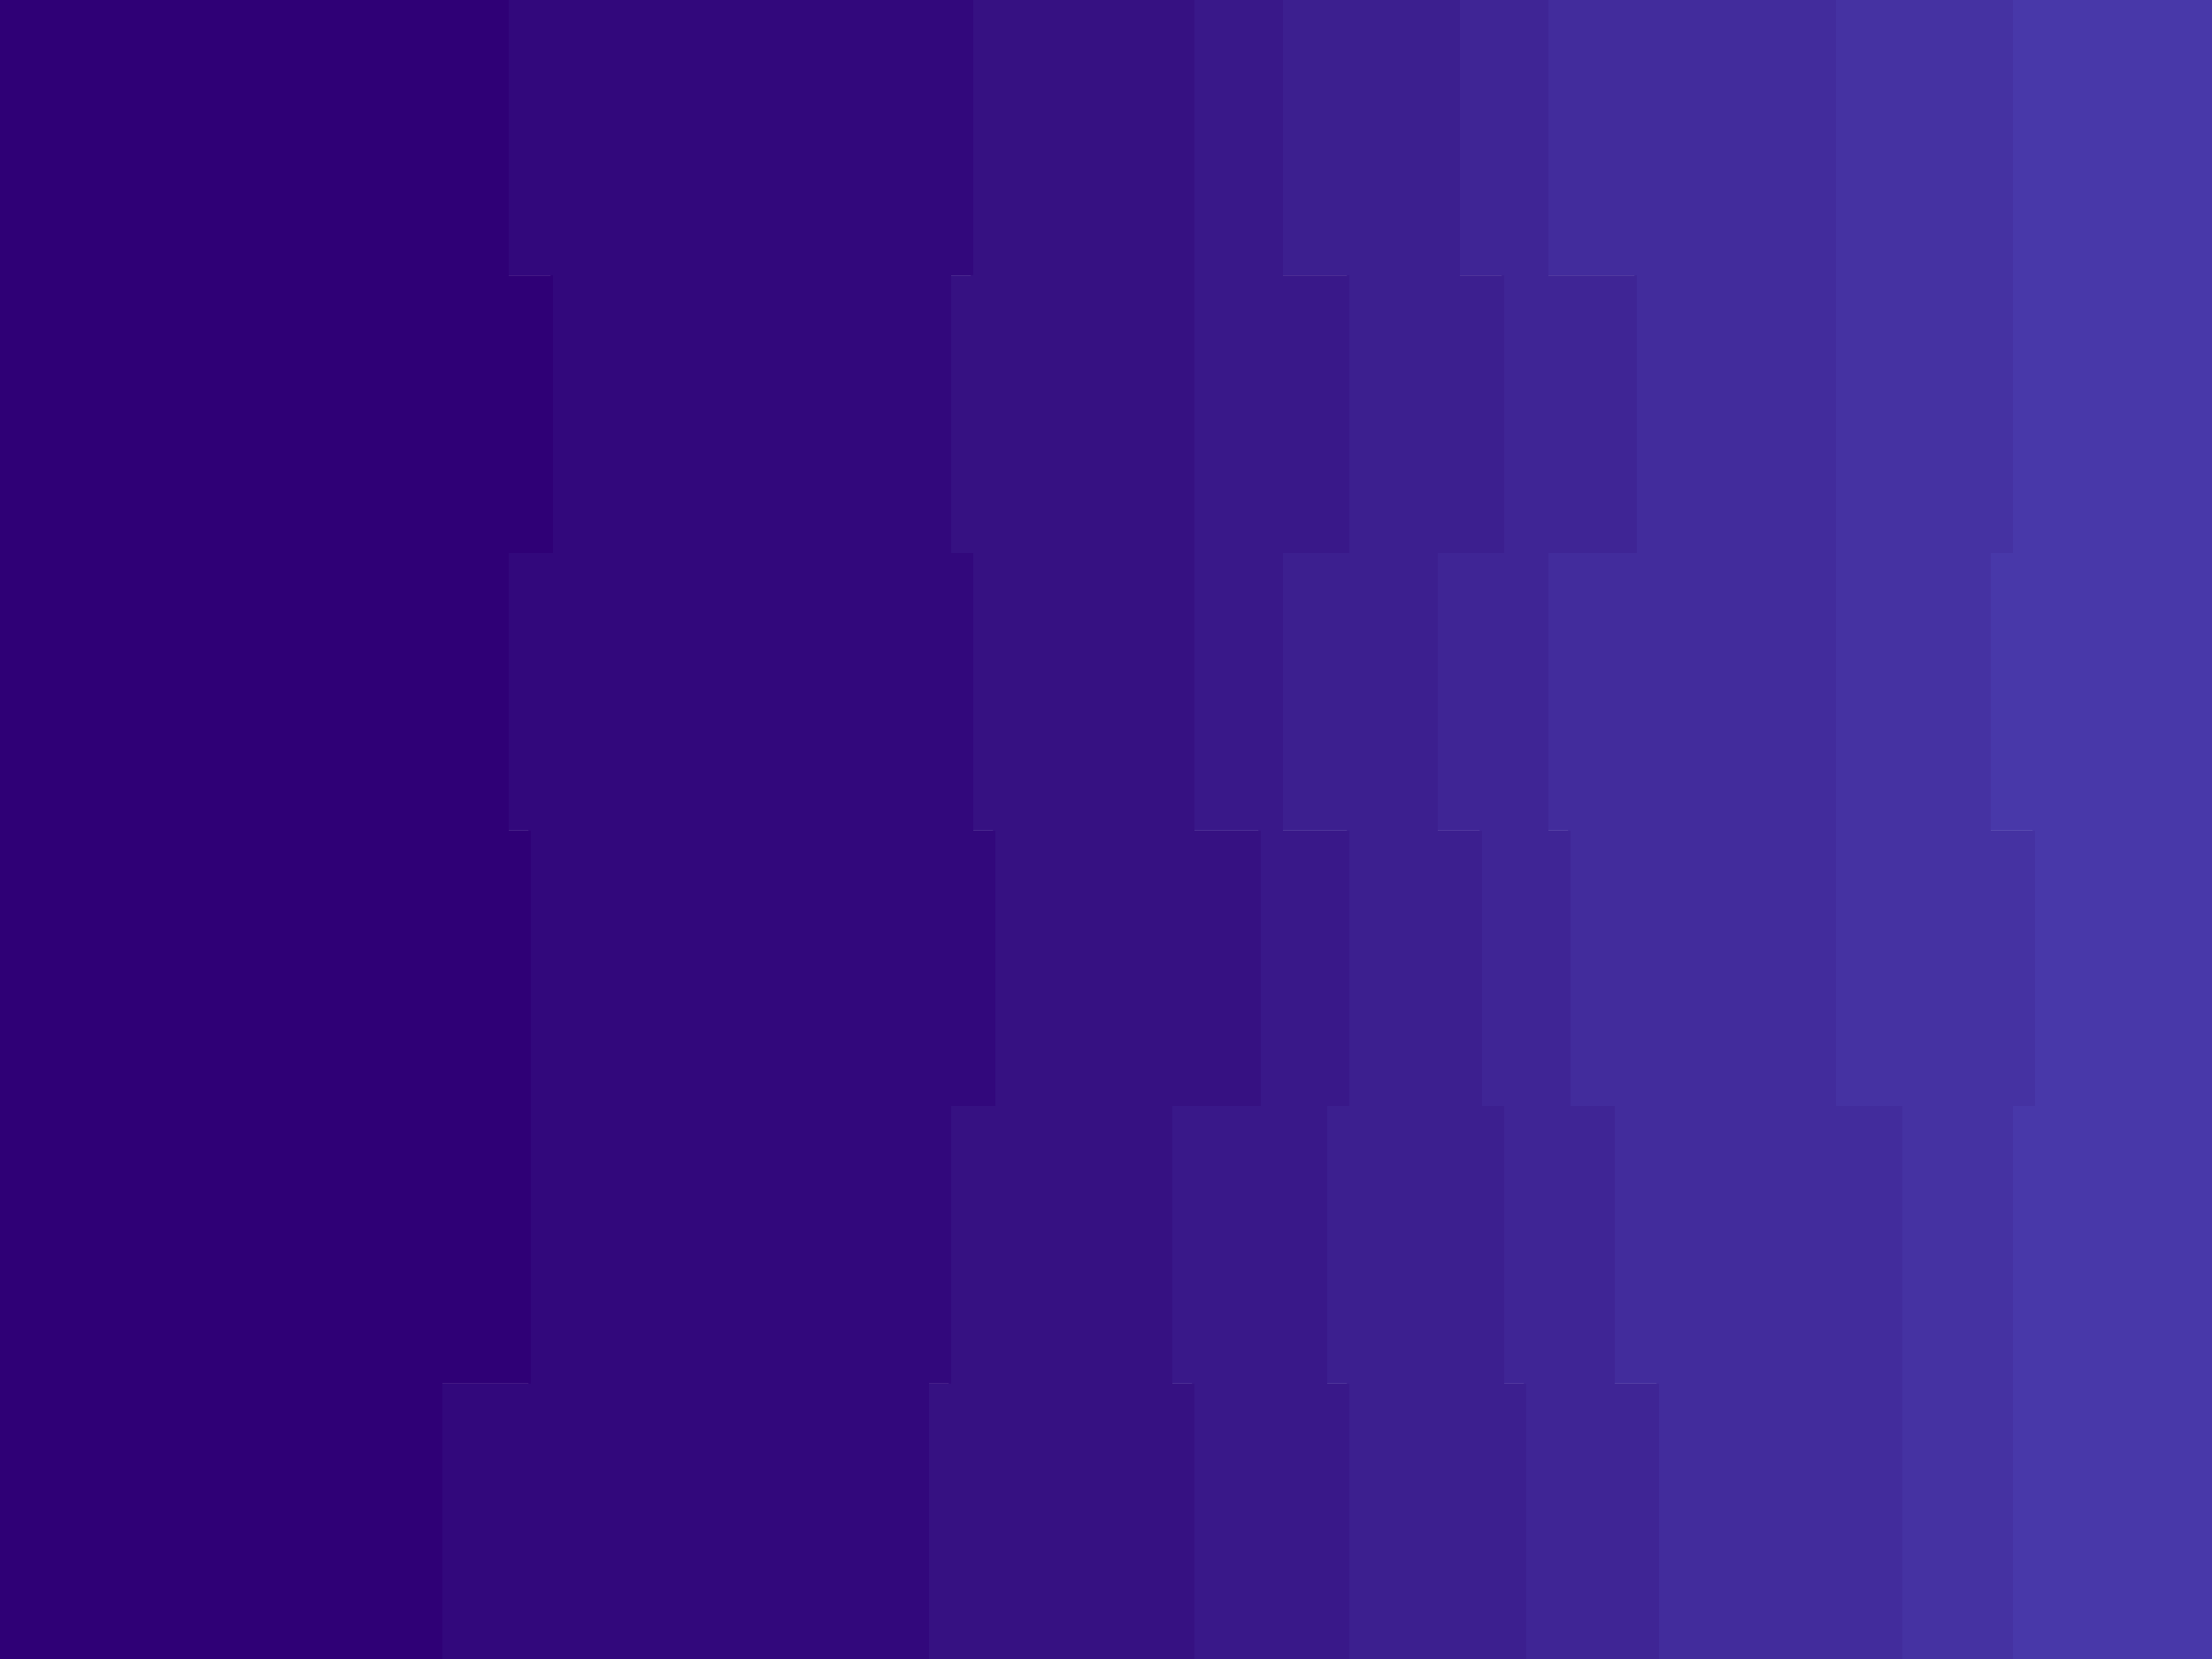 <svg id="visual" viewBox="0 0 900 675" width="900" height="675" xmlns="http://www.w3.org/2000/svg" xmlns:xlink="http://www.w3.org/1999/xlink" version="1.1"><path d="M845 675L818 675L818 563L818 563L818 450L827 450L827 338L809 338L809 225L818 225L818 112L818 112L818 0L900 0L900 112L900 112L900 225L900 225L900 338L900 338L900 450L900 450L900 563L900 563L900 675L900 675Z" fill="#4838a9"></path><path d="M782 675L773 675L773 563L773 563L773 450L746 450L746 338L746 338L746 225L746 225L746 112L746 112L746 0L819 0L819 112L819 112L819 225L810 225L810 338L828 338L828 450L819 450L819 563L819 563L819 675L846 675Z" fill="#4532a2"></path><path d="M701 675L674 675L674 563L656 563L656 450L638 450L638 338L629 338L629 225L665 225L665 112L629 112L629 0L747 0L747 112L747 112L747 225L747 225L747 338L747 338L747 450L774 450L774 563L774 563L774 675L783 675Z" fill="#422c9c"></path><path d="M638 675L620 675L620 563L611 563L611 450L602 450L602 338L584 338L584 225L611 225L611 112L593 112L593 0L630 0L630 112L666 112L666 225L630 225L630 338L639 338L639 450L657 450L657 563L675 563L675 675L702 675Z" fill="#3f2595"></path><path d="M575 675L548 675L548 563L539 563L539 450L548 450L548 338L521 338L521 225L548 225L548 112L521 112L521 0L594 0L594 112L612 112L612 225L585 225L585 338L603 338L603 450L612 450L612 563L621 563L621 675L639 675Z" fill="#3c1f8f"></path><path d="M512 675L485 675L485 563L476 563L476 450L512 450L512 338L485 338L485 225L485 225L485 112L485 112L485 0L522 0L522 112L549 112L549 225L522 225L522 338L549 338L549 450L540 450L540 563L549 563L549 675L576 675Z" fill="#391889"></path><path d="M431 675L377 675L377 563L386 563L386 450L404 450L404 338L395 338L395 225L386 225L386 112L395 112L395 0L486 0L486 112L486 112L486 225L486 225L486 338L513 338L513 450L477 450L477 563L486 563L486 675L513 675Z" fill="#361182"></path><path d="M251 675L179 675L179 563L215 563L215 450L215 450L215 338L206 338L206 225L224 225L224 112L206 112L206 0L396 0L396 112L387 112L387 225L396 225L396 338L405 338L405 450L387 450L387 563L378 563L378 675L432 675Z" fill="#32087c"></path><path d="M0 675L0 675L0 563L0 563L0 450L0 450L0 338L0 338L0 225L0 225L0 112L0 112L0 0L207 0L207 112L225 112L225 225L207 225L207 338L216 338L216 450L216 450L216 563L180 563L180 675L252 675Z" fill="#2f0076"></path></svg>